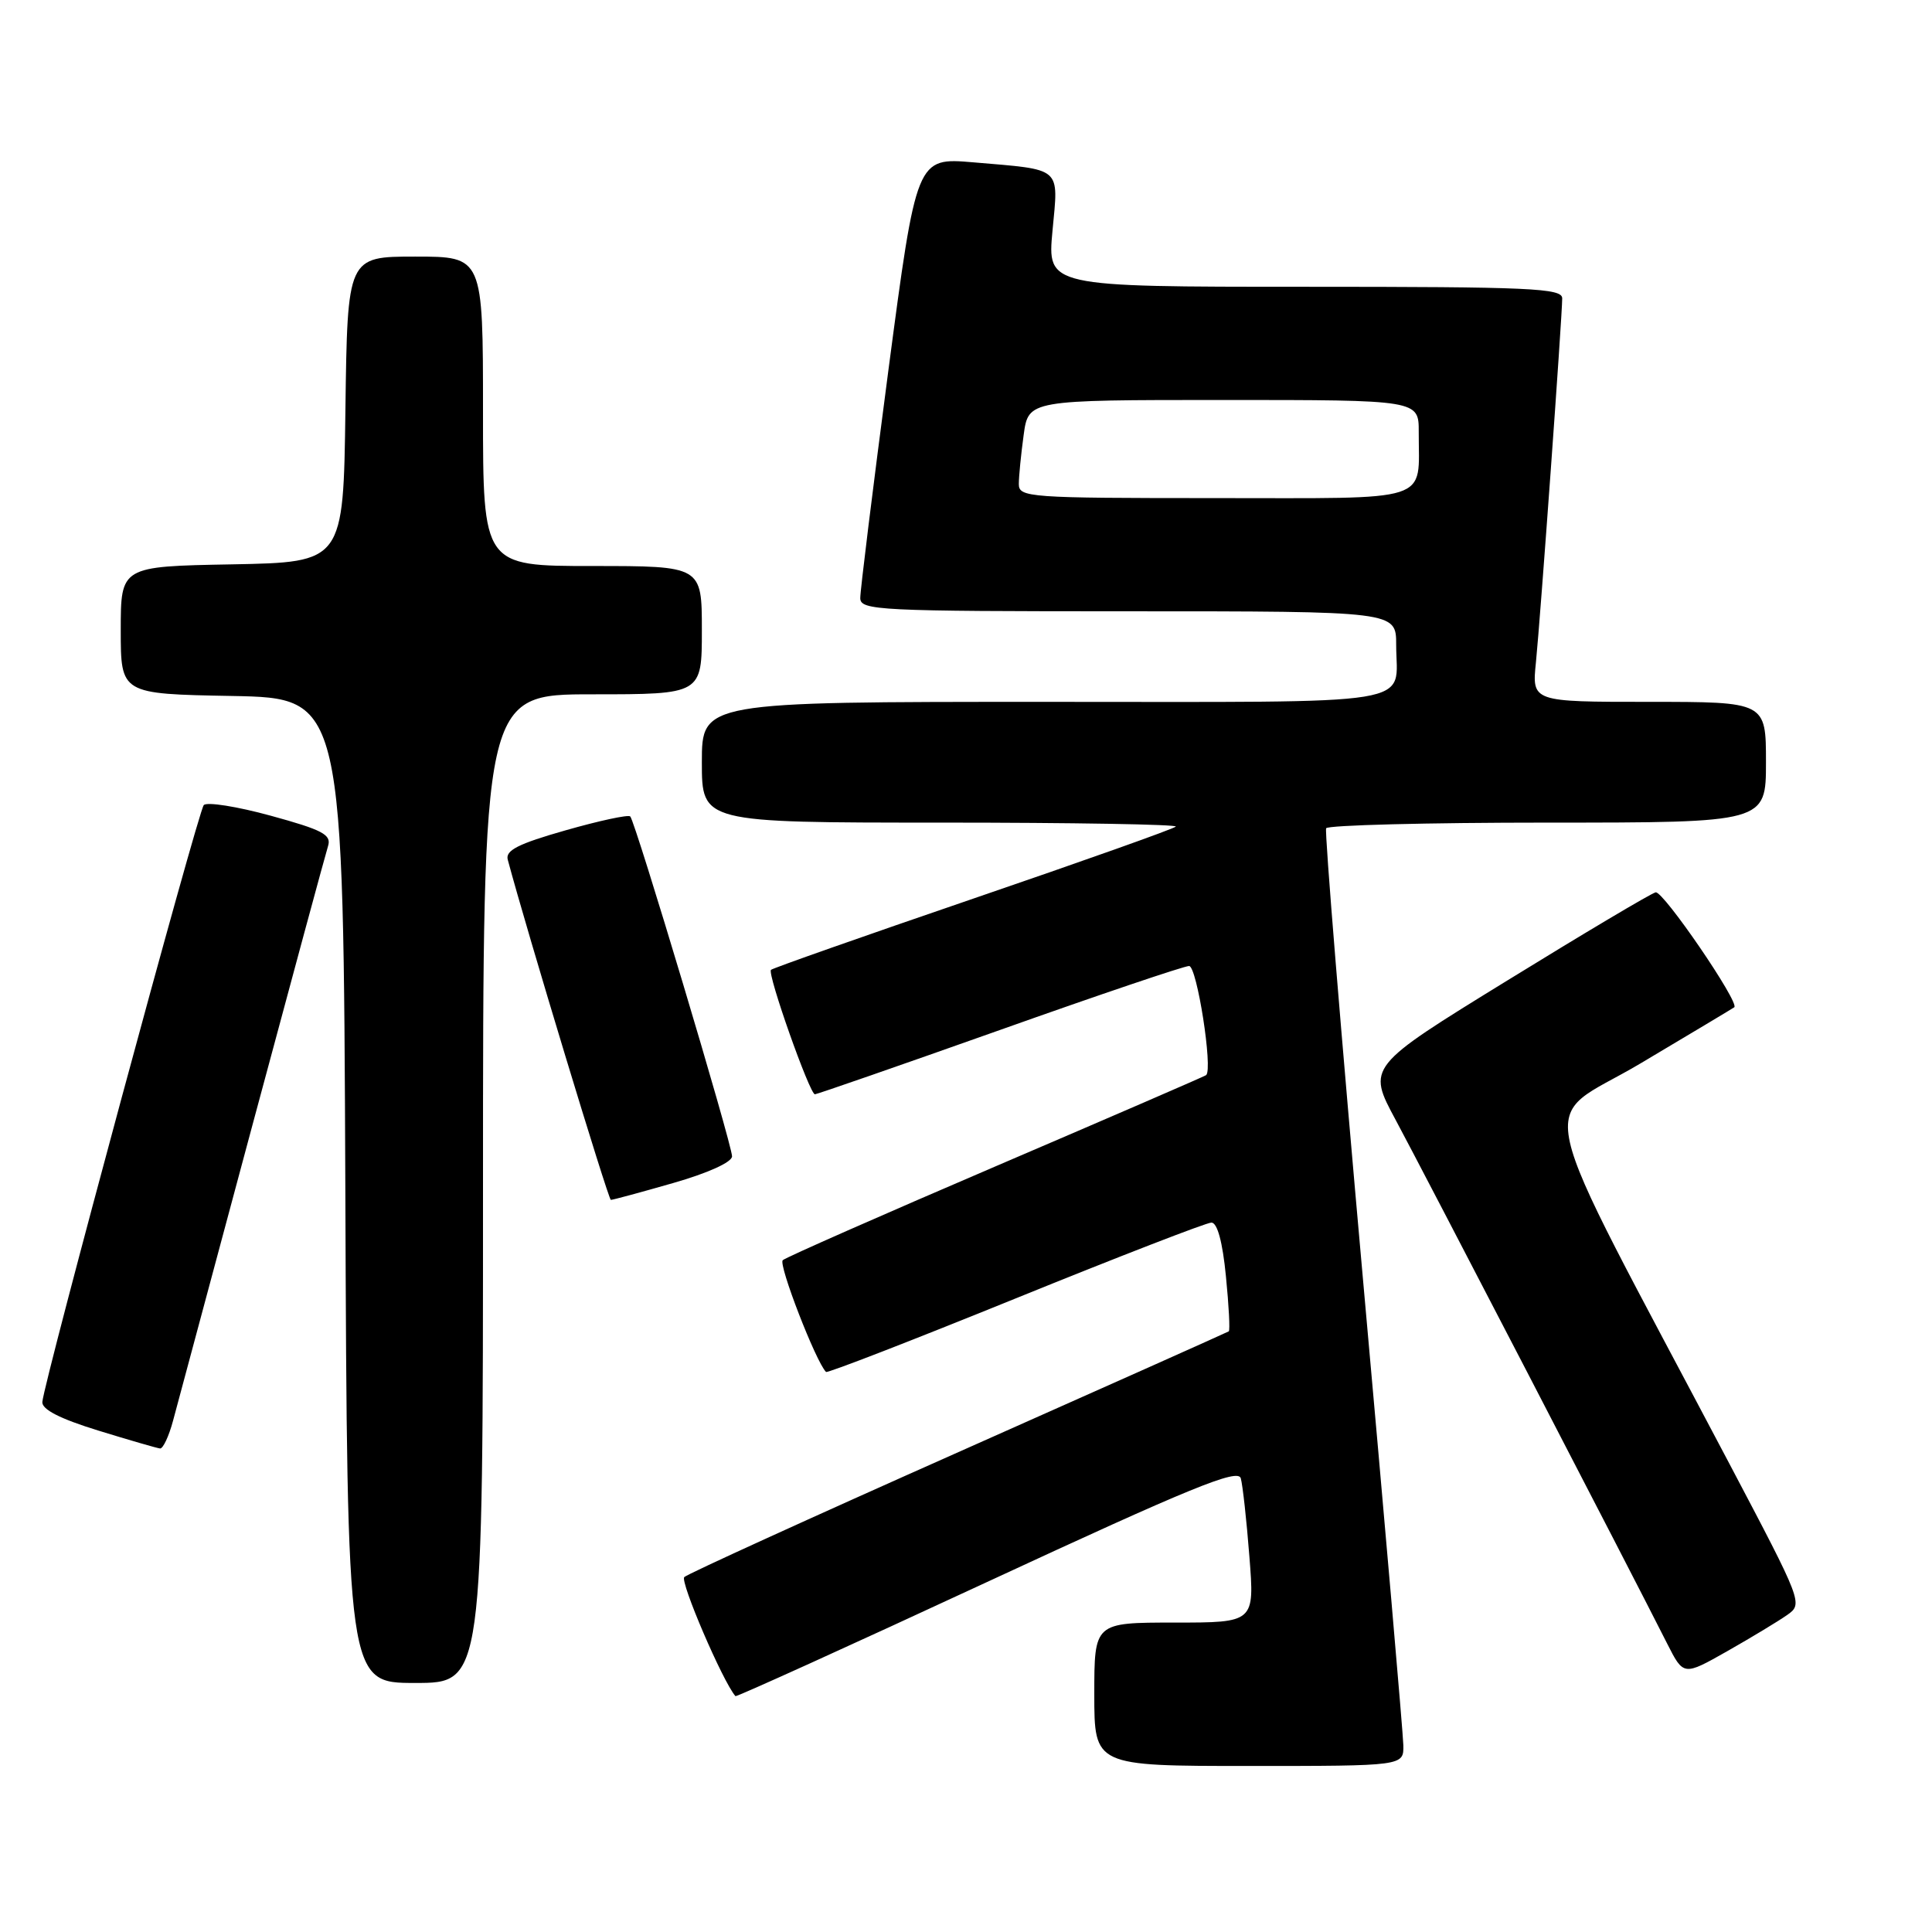 <?xml version="1.0" encoding="UTF-8" standalone="no"?>
<!DOCTYPE svg PUBLIC "-//W3C//DTD SVG 1.1//EN" "http://www.w3.org/Graphics/SVG/1.1/DTD/svg11.dtd" >
<svg xmlns="http://www.w3.org/2000/svg" xmlns:xlink="http://www.w3.org/1999/xlink" version="1.1" viewBox="0 0 256 256">
 <g >
 <path fill="currentColor"
d=" M 185.95 231.25 C 185.92 229.74 183.51 201.95 180.60 169.50 C 177.70 137.05 175.50 110.16 175.72 109.75 C 175.94 109.34 189.14 109.00 205.06 109.00 C 234.00 109.00 234.00 109.00 234.00 101.00 C 234.00 93.00 234.00 93.00 218.49 93.00 C 202.98 93.00 202.98 93.00 203.52 87.75 C 204.11 81.89 207.00 41.92 207.00 39.53 C 207.00 38.19 202.83 38.00 172.88 38.00 C 138.77 38.00 138.77 38.00 139.46 30.59 C 140.26 22.00 140.87 22.53 128.97 21.51 C 121.44 20.87 121.44 20.87 117.70 49.19 C 115.65 64.76 113.98 78.29 113.99 79.25 C 114.00 80.88 116.36 81.00 149.50 81.00 C 185.00 81.00 185.00 81.00 185.00 85.42 C 185.00 93.68 189.20 93.00 138.39 93.00 C 93.00 93.00 93.00 93.00 93.00 101.00 C 93.00 109.00 93.00 109.00 124.67 109.00 C 142.08 109.00 156.09 109.24 155.80 109.53 C 155.51 109.83 143.41 114.13 128.91 119.09 C 114.42 124.05 102.38 128.29 102.16 128.51 C 101.64 129.03 107.29 145.00 107.98 145.00 C 108.27 144.99 119.27 141.17 132.44 136.50 C 145.60 131.82 156.91 128.00 157.56 128.00 C 158.60 128.00 160.74 141.69 159.82 142.46 C 159.64 142.61 147.12 148.03 132.00 154.51 C 116.88 160.99 104.15 166.60 103.72 166.98 C 103.10 167.52 108.10 180.43 109.45 181.79 C 109.64 181.97 120.93 177.59 134.55 172.06 C 148.17 166.53 159.86 162.00 160.52 162.00 C 161.30 162.00 162.00 164.57 162.44 169.10 C 162.83 173.00 163.00 176.29 162.82 176.41 C 162.64 176.53 146.53 183.73 127.00 192.41 C 107.47 201.09 91.13 208.54 90.67 208.97 C 90.07 209.54 95.75 222.78 97.45 224.75 C 97.56 224.88 112.57 218.08 130.80 209.62 C 157.84 197.08 164.03 194.55 164.41 195.88 C 164.66 196.77 165.18 201.44 165.55 206.25 C 166.24 215.00 166.24 215.00 155.62 215.00 C 145.00 215.00 145.00 215.00 145.00 224.50 C 145.00 234.00 145.00 234.00 165.50 234.00 C 186.00 234.00 186.00 234.00 185.95 231.25 Z  M 64.00 157.50 C 64.00 92.00 64.00 92.00 78.50 92.00 C 93.00 92.00 93.00 92.00 93.00 83.50 C 93.00 75.00 93.00 75.00 78.50 75.00 C 64.00 75.00 64.00 75.00 64.00 54.50 C 64.00 34.00 64.00 34.00 55.02 34.00 C 46.04 34.00 46.04 34.00 45.77 54.25 C 45.50 74.50 45.50 74.50 30.75 74.78 C 16.00 75.05 16.00 75.05 16.00 83.50 C 16.00 91.95 16.00 91.95 30.75 92.22 C 45.50 92.50 45.50 92.50 45.76 157.75 C 46.01 223.00 46.01 223.00 55.01 223.00 C 64.00 223.00 64.00 223.00 64.00 157.50 Z  M 236.80 214.00 C 238.92 212.51 238.86 212.37 229.18 194.00 C 202.26 142.97 203.63 149.07 217.32 140.94 C 224.02 136.96 229.63 133.60 229.80 133.47 C 230.55 132.89 220.37 118.00 219.38 118.24 C 218.77 118.38 209.92 123.64 199.71 129.93 C 181.14 141.36 181.14 141.36 184.95 148.43 C 188.48 154.99 216.03 208.11 220.91 217.79 C 223.08 222.07 223.08 222.07 228.87 218.79 C 232.06 216.98 235.63 214.82 236.80 214.00 Z  M 22.93 188.25 C 23.49 186.19 28.21 168.61 33.42 149.19 C 38.64 129.77 43.16 113.08 43.47 112.10 C 43.94 110.60 42.75 109.97 35.89 108.09 C 31.41 106.86 27.41 106.23 27.00 106.68 C 26.25 107.51 5.82 183.06 5.61 185.77 C 5.54 186.76 7.94 187.99 13.00 189.55 C 17.12 190.82 20.82 191.89 21.21 191.93 C 21.60 191.97 22.38 190.31 22.93 188.25 Z  M 89.19 156.76 C 93.81 155.44 97.00 153.99 97.00 153.22 C 97.00 151.65 84.18 108.85 83.51 108.18 C 83.25 107.92 79.40 108.75 74.95 110.02 C 68.66 111.81 66.95 112.68 67.28 113.91 C 69.76 123.21 80.61 158.99 80.94 158.99 C 81.18 159.00 84.90 157.99 89.19 156.76 Z  M 135.00 64.14 C 135.00 63.12 135.29 60.19 135.64 57.64 C 136.27 53.00 136.27 53.00 162.14 53.00 C 188.00 53.00 188.00 53.00 187.99 57.25 C 187.96 66.73 190.23 66.00 160.88 66.00 C 136.31 66.00 135.00 65.91 135.00 64.14 Z "/>
</g>
</svg>